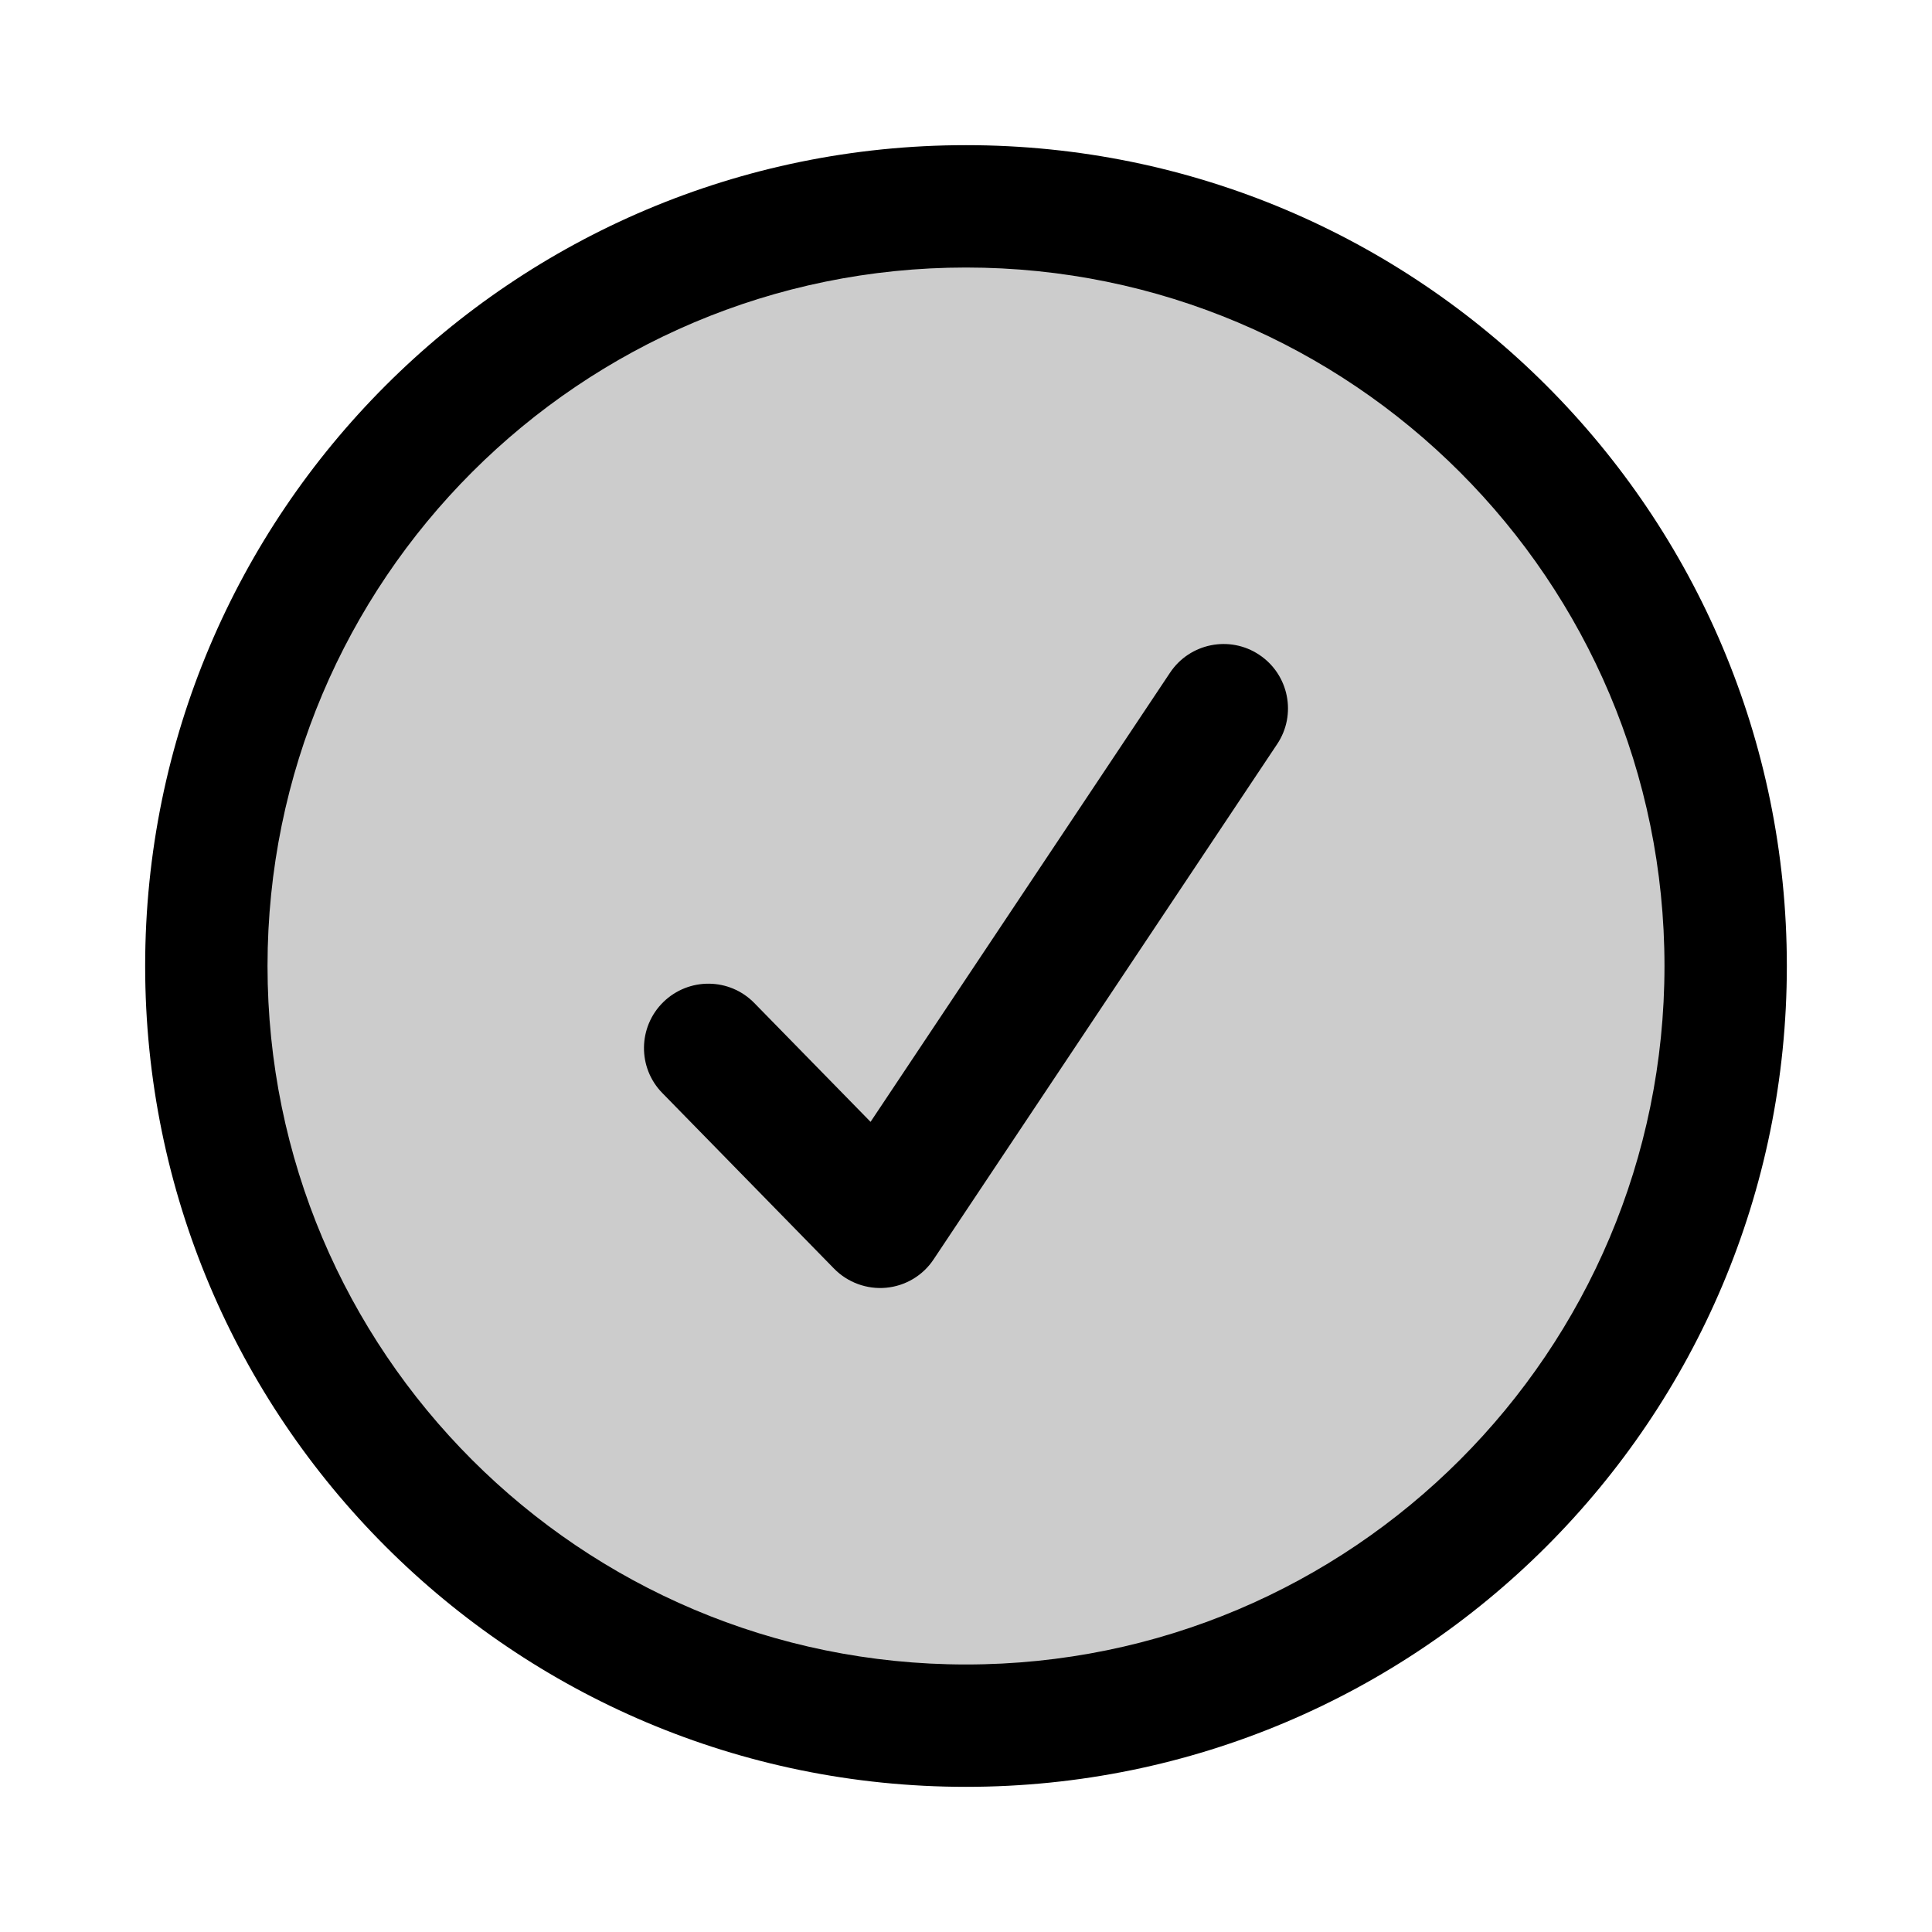 <svg width="15" height="15" fill="none" xmlns="http://www.w3.org/2000/svg">
  <path
    fill-rule="evenodd"
    clip-rule="evenodd"
    d="M13.398 7.5C13.398 10.757 10.757 13.398 7.5 13.398C4.243 13.398 1.602 10.757 1.602 7.5C1.602 4.243 4.243 1.602 7.5 1.602C10.757 1.602 13.398 4.243 13.398 7.5Z"
    fill="currentColor"
    opacity=".2"
  />
  <path
    fill-rule="evenodd"
    clip-rule="evenodd"
    d="M7.5 1.127C3.98 1.127 1.127 3.98 1.127 7.5C1.127 11.02 3.98 13.873 7.5 13.873C11.02 13.873 13.873 11.02 13.873 7.5C13.873 3.98 11.02 1.127 7.5 1.127ZM2.077 7.5C2.077 4.505 4.505 2.077 7.5 2.077C10.495 2.077 12.923 4.505 12.923 7.5C12.923 10.495 10.495 12.923 7.5 12.923C4.505 12.923 2.077 10.495 2.077 7.5ZM9.916 5.777C10.069 5.548 10.007 5.237 9.777 5.084C9.548 4.931 9.237 4.993 9.084 5.223L6.759 8.71L5.857 7.788C5.664 7.59 5.348 7.587 5.15 7.78C4.953 7.973 4.949 8.29 5.143 8.487L6.476 9.85C6.581 9.957 6.73 10.012 6.88 9.998C7.03 9.984 7.166 9.903 7.249 9.777L9.916 5.777Z"
    fill="currentColor"
  />
</svg>
